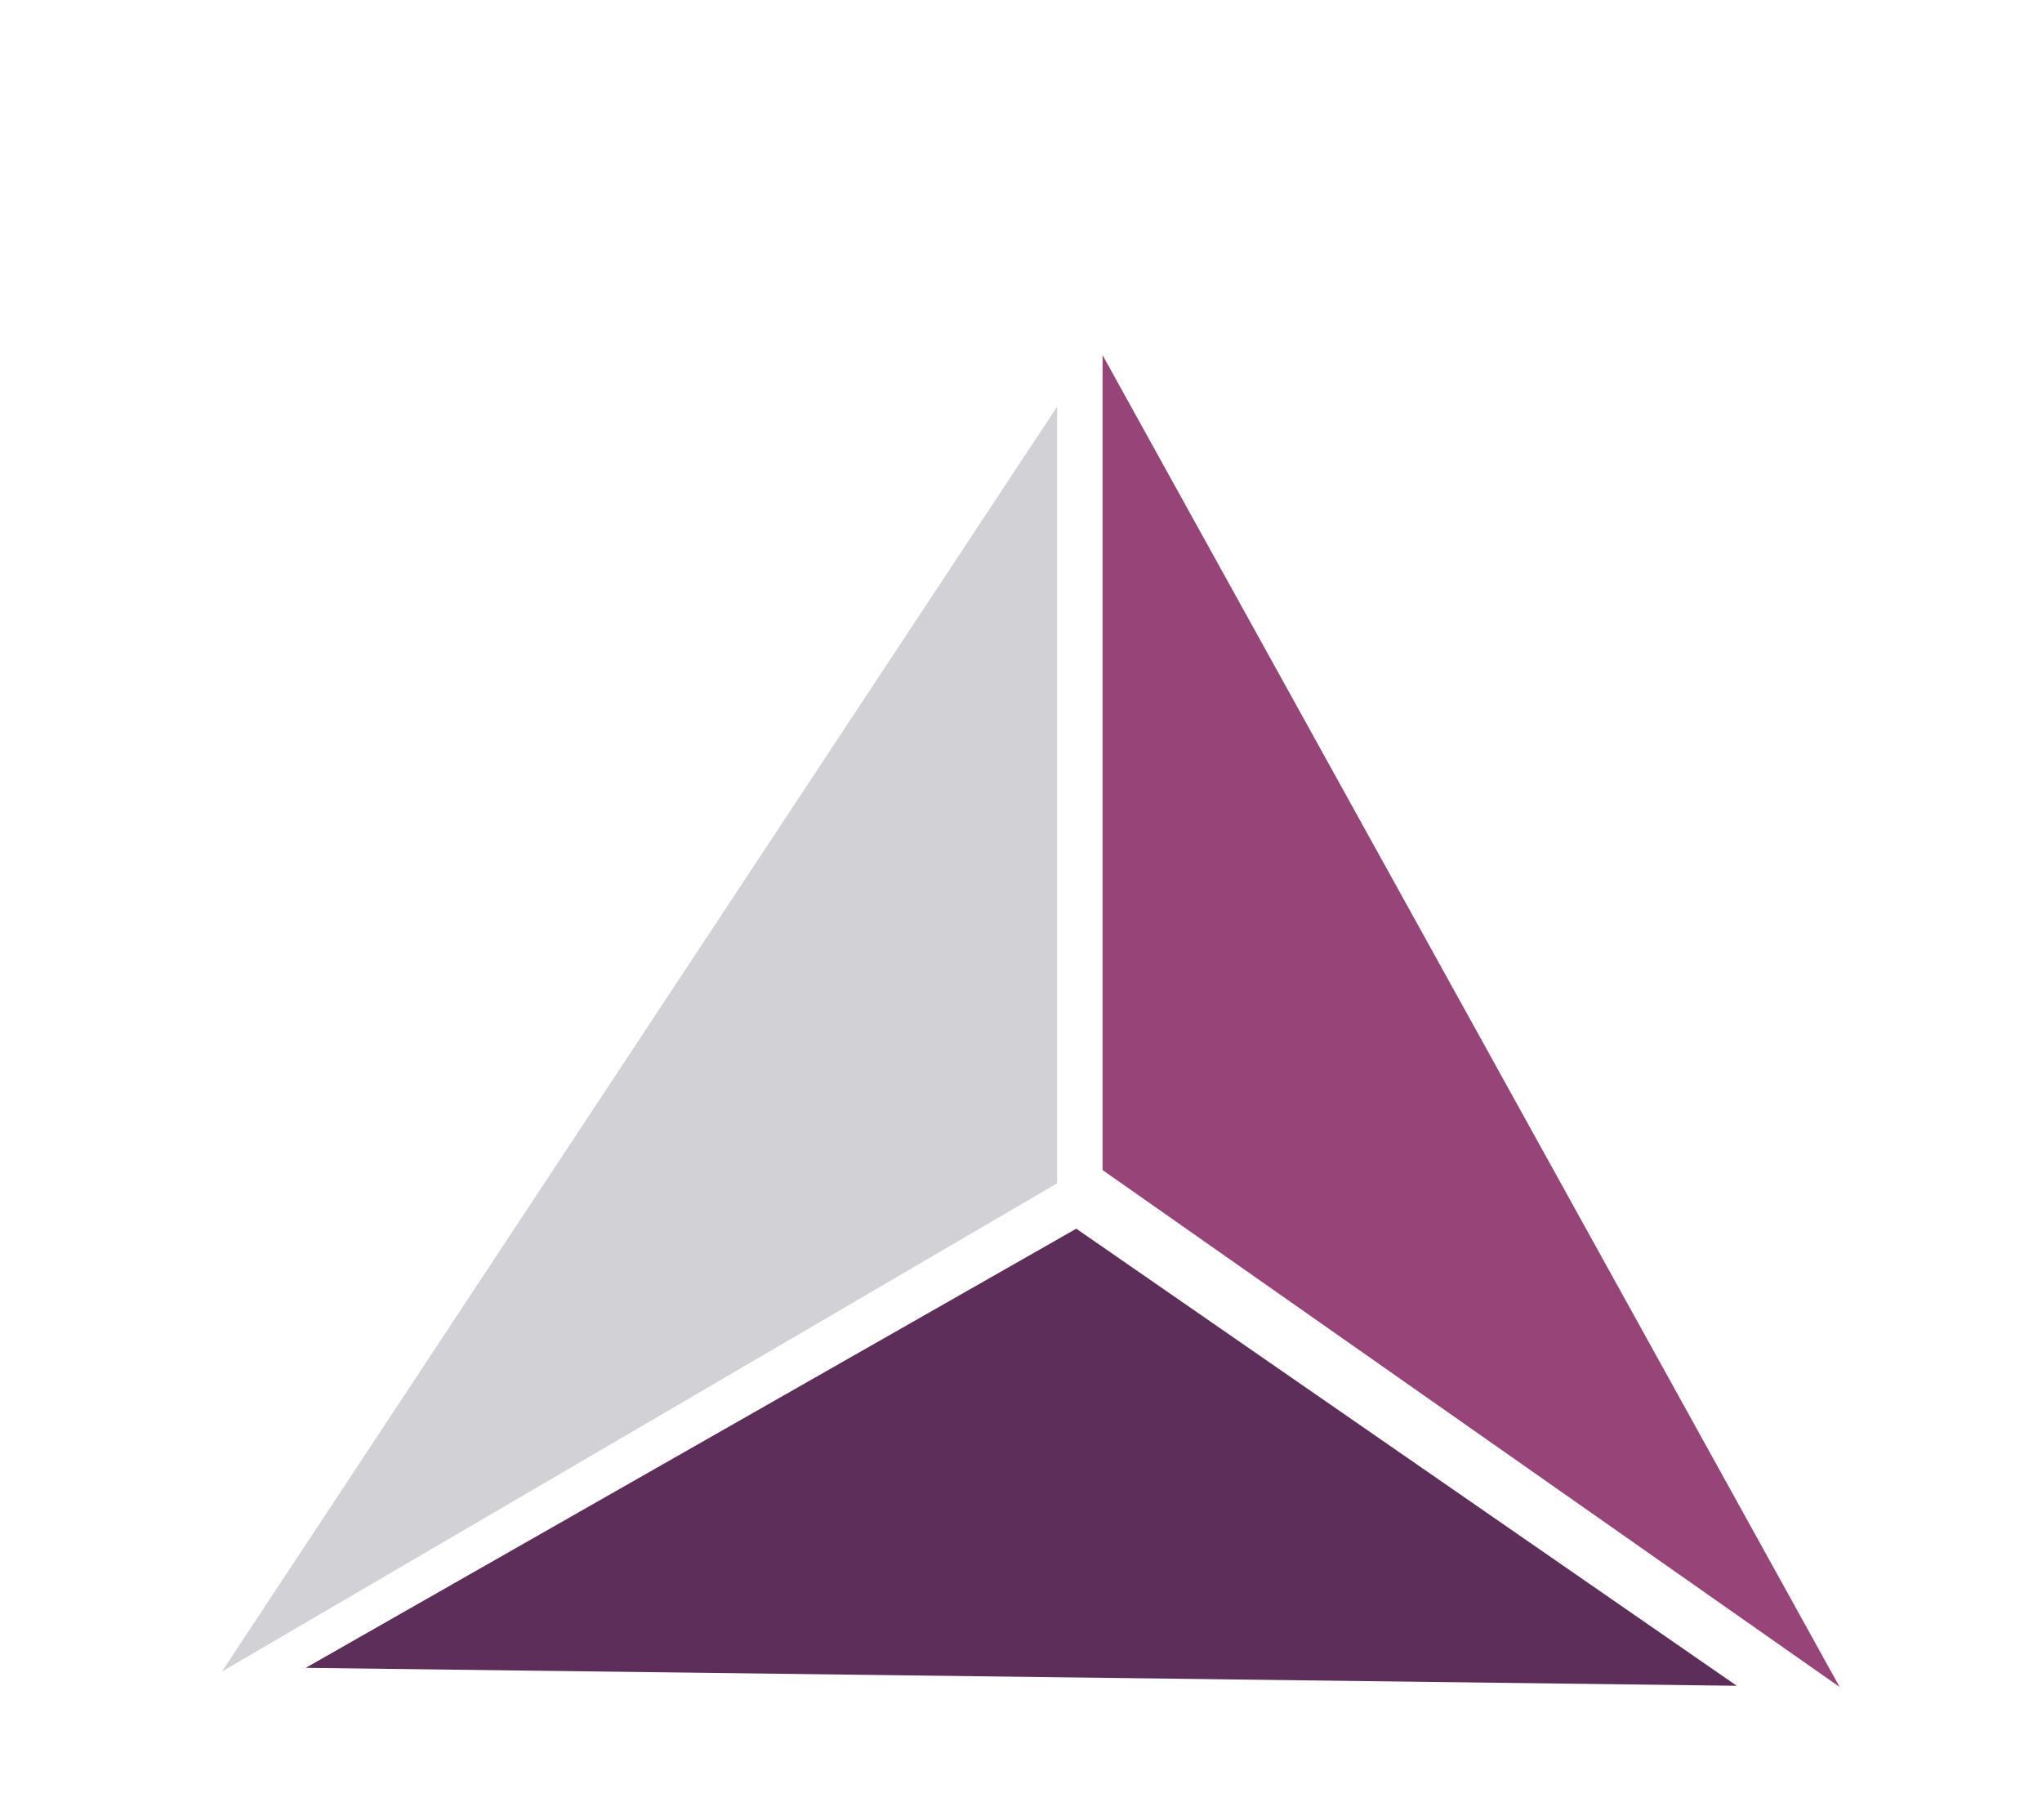<svg width="46" height="41" viewBox="0 0 46 41" fill="none" xmlns="http://www.w3.org/2000/svg">
<g filter="url(#filter0_dd_2252_2222)">
<path d="M24.245 24.676L39.124 34.972L6.887 34.568L24.245 24.676Z" fill="#5D2E5A"/>
<path d="M23.814 23.653V6.16L5 34.651L23.814 23.653Z" fill="#D1D1D6"/>
<path d="M24.838 23.356V5L41.442 35L24.838 23.356Z" fill="#974478"/>
</g>
<defs>
<filter id="filter0_dd_2252_2222" x="-1.5" y="-3" width="49" height="49" filterUnits="userSpaceOnUse" color-interpolation-filters="sRGB">
<feFlood flood-opacity="0" result="BackgroundImageFix"/>
<feColorMatrix in="SourceAlpha" type="matrix" values="0 0 0 0 0 0 0 0 0 0 0 0 0 0 0 0 0 0 127 0" result="hardAlpha"/>
<feOffset dy="1.5"/>
<feGaussianBlur stdDeviation="1.5"/>
<feColorMatrix type="matrix" values="0 0 0 0 0.063 0 0 0 0 0.094 0 0 0 0 0.157 0 0 0 0.06 0"/>
<feBlend mode="normal" in2="BackgroundImageFix" result="effect1_dropShadow_2252_2222"/>
<feColorMatrix in="SourceAlpha" type="matrix" values="0 0 0 0 0 0 0 0 0 0 0 0 0 0 0 0 0 0 127 0" result="hardAlpha"/>
<feOffset dy="1.5"/>
<feGaussianBlur stdDeviation="2.25"/>
<feColorMatrix type="matrix" values="0 0 0 0 0.063 0 0 0 0 0.094 0 0 0 0 0.157 0 0 0 0.1 0"/>
<feBlend mode="normal" in2="effect1_dropShadow_2252_2222" result="effect2_dropShadow_2252_2222"/>
<feBlend mode="normal" in="SourceGraphic" in2="effect2_dropShadow_2252_2222" result="shape"/>
</filter>
</defs>
</svg>

